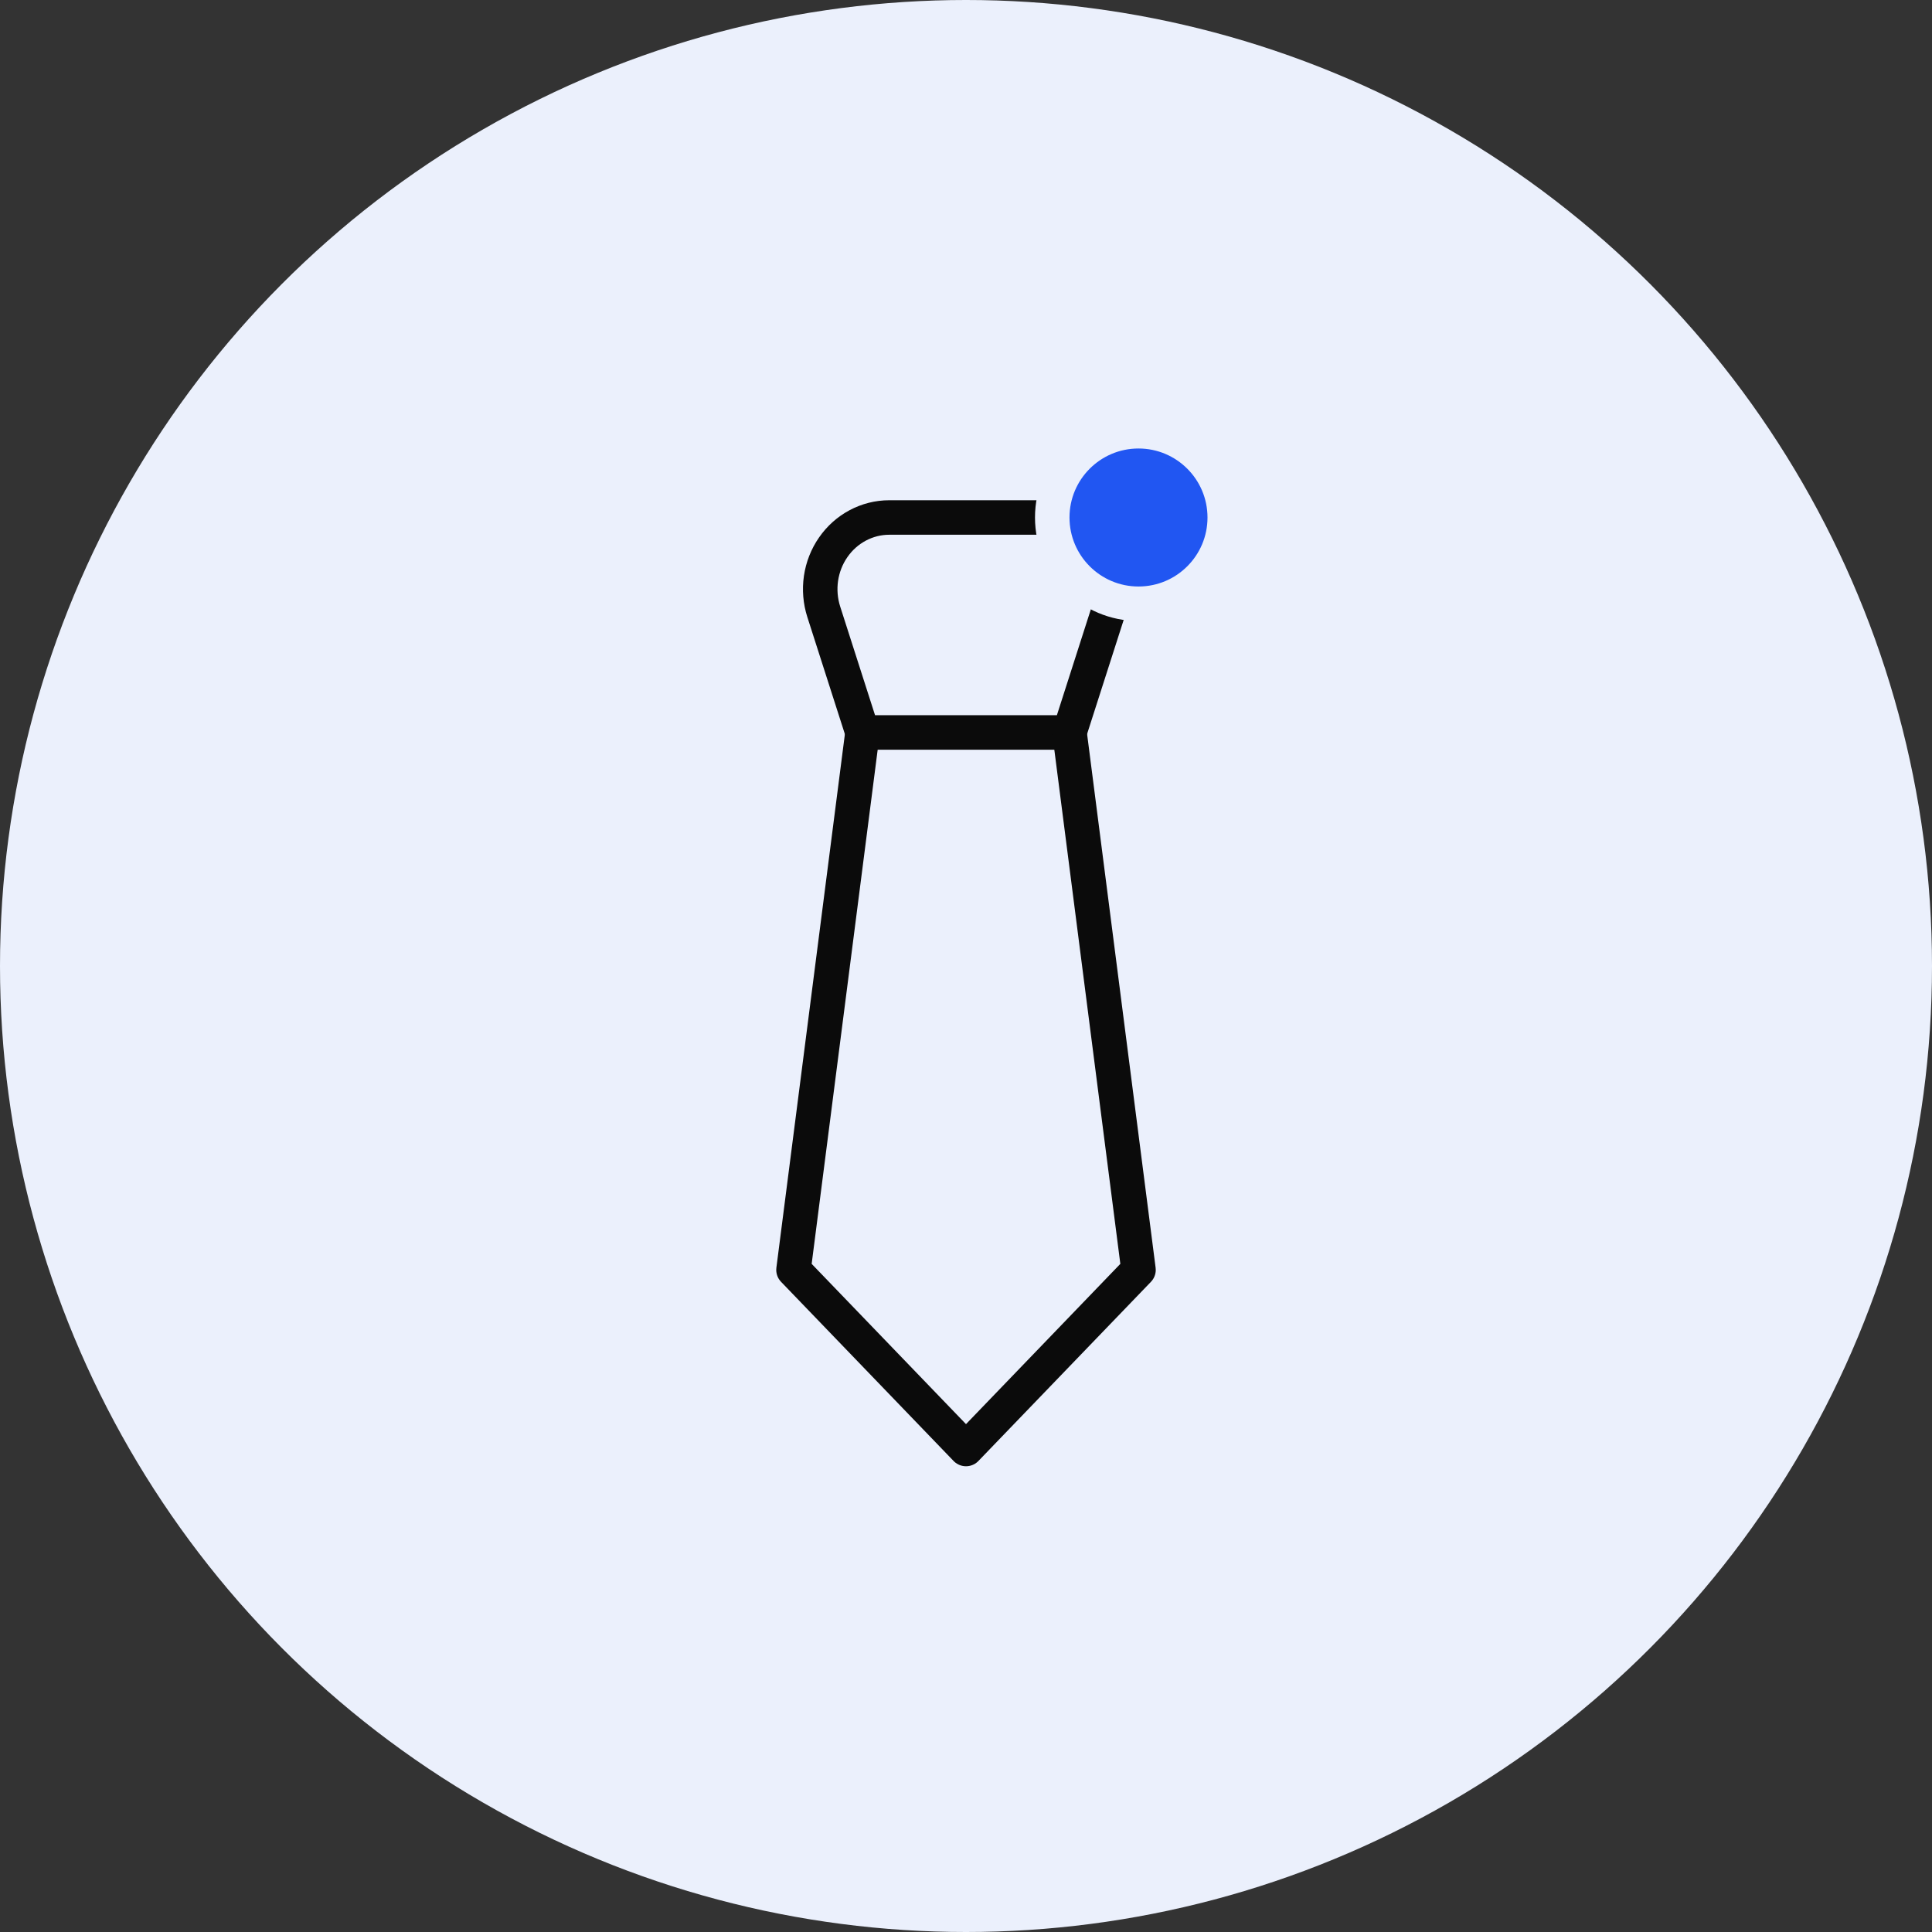 <svg width="56" height="56" viewBox="0 0 56 56" fill="none" xmlns="http://www.w3.org/2000/svg">
<rect x="0" y="0" width="56" height="56" fill="#333333" stroke="none"/>
<g clip-path="url(#clip0_184_2737)">
<circle cx="28" cy="28" r="28" fill="#EBF0FC"/>
<path d="M30.999 21.231H24.999L23.877 17.733C23.777 17.421 23.75 17.089 23.797 16.764C23.845 16.439 23.966 16.13 24.152 15.863C24.337 15.596 24.58 15.379 24.862 15.229C25.144 15.079 25.456 15 25.773 15H30.225C30.542 15 30.854 15.079 31.136 15.229C31.418 15.379 31.661 15.596 31.846 15.863C32.031 16.13 32.153 16.439 32.2 16.764C32.248 17.089 32.221 17.421 32.121 17.733L30.999 21.231Z" stroke="#0B0B0B" stroke-linecap="round" stroke-linejoin="round"/>
<path d="M31 21.231L33 36.808L28 42L23 36.808L25 21.231" stroke="#0B0B0B" stroke-linecap="round" stroke-linejoin="round"/>
<circle cx="33" cy="15" r="2.5" fill="#2156F2" stroke="#EBF0FC"/>
</g>
<defs>
<clipPath id="clip0_184_2737">
<rect width="56" height="56" fill="white"/>
</clipPath>
</defs>
</svg>
